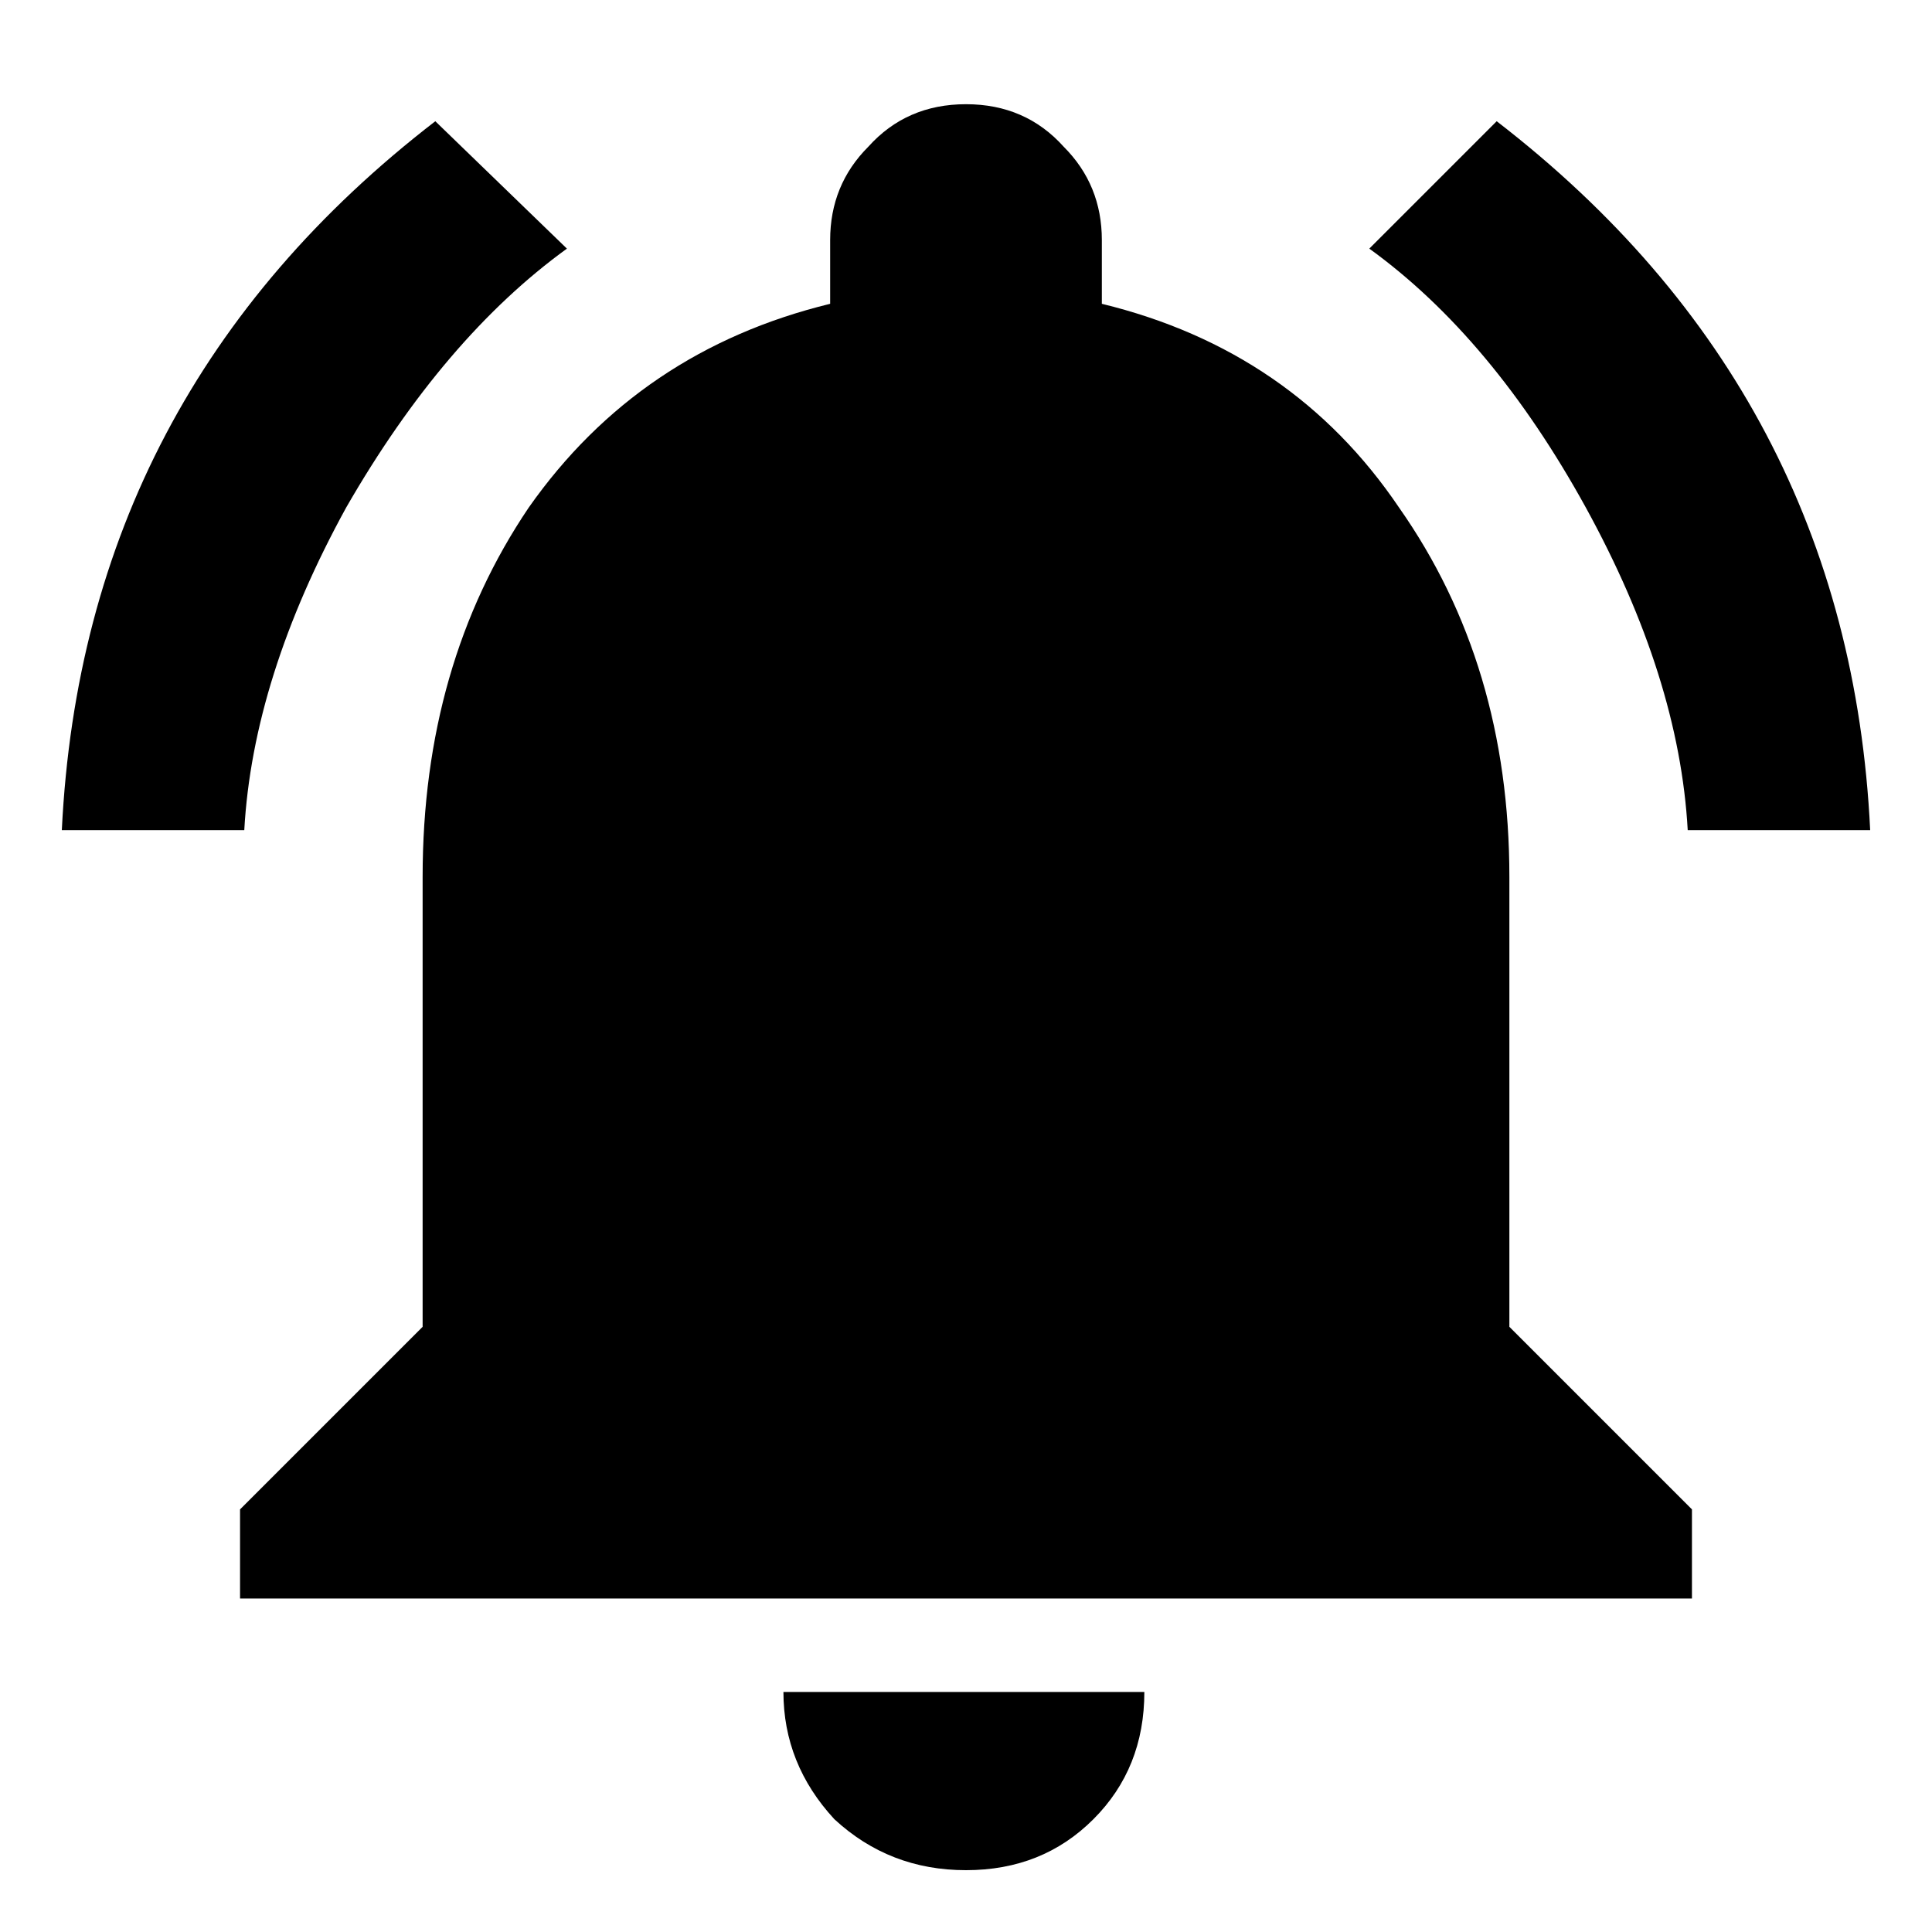 <svg width="16" height="16" viewBox="0 0 16 16" fill="none" xmlns="http://www.w3.org/2000/svg">
<path d="M9.055 15.066C8.773 15.348 8.422 15.488 8 15.488C7.578 15.488 7.215 15.348 6.91 15.066C6.629 14.762 6.488 14.41 6.488 14.012H9.477C9.477 14.434 9.336 14.785 9.055 15.066ZM12.5 7.262V10.988L14.012 12.5V13.238H1.988V12.5L3.5 10.988V7.262C3.5 6.09 3.793 5.07 4.379 4.203C4.988 3.336 5.82 2.773 6.875 2.516V1.988C6.875 1.684 6.98 1.426 7.191 1.215C7.402 0.98 7.672 0.863 8 0.863C8.328 0.863 8.598 0.98 8.809 1.215C9.02 1.426 9.125 1.684 9.125 1.988V2.516C10.18 2.773 11 3.336 11.586 4.203C12.195 5.07 12.5 6.09 12.5 7.262ZM13.977 6.875C13.93 6.031 13.648 5.141 13.133 4.203C12.617 3.266 12.02 2.551 11.34 2.059L12.395 1.004C14.34 2.504 15.371 4.461 15.488 6.875H13.977ZM4.695 2.059C4.016 2.551 3.406 3.266 2.867 4.203C2.352 5.141 2.07 6.031 2.023 6.875H0.512C0.629 4.461 1.66 2.504 3.605 1.004L4.695 2.059Z" fill="black"/>
</svg>

